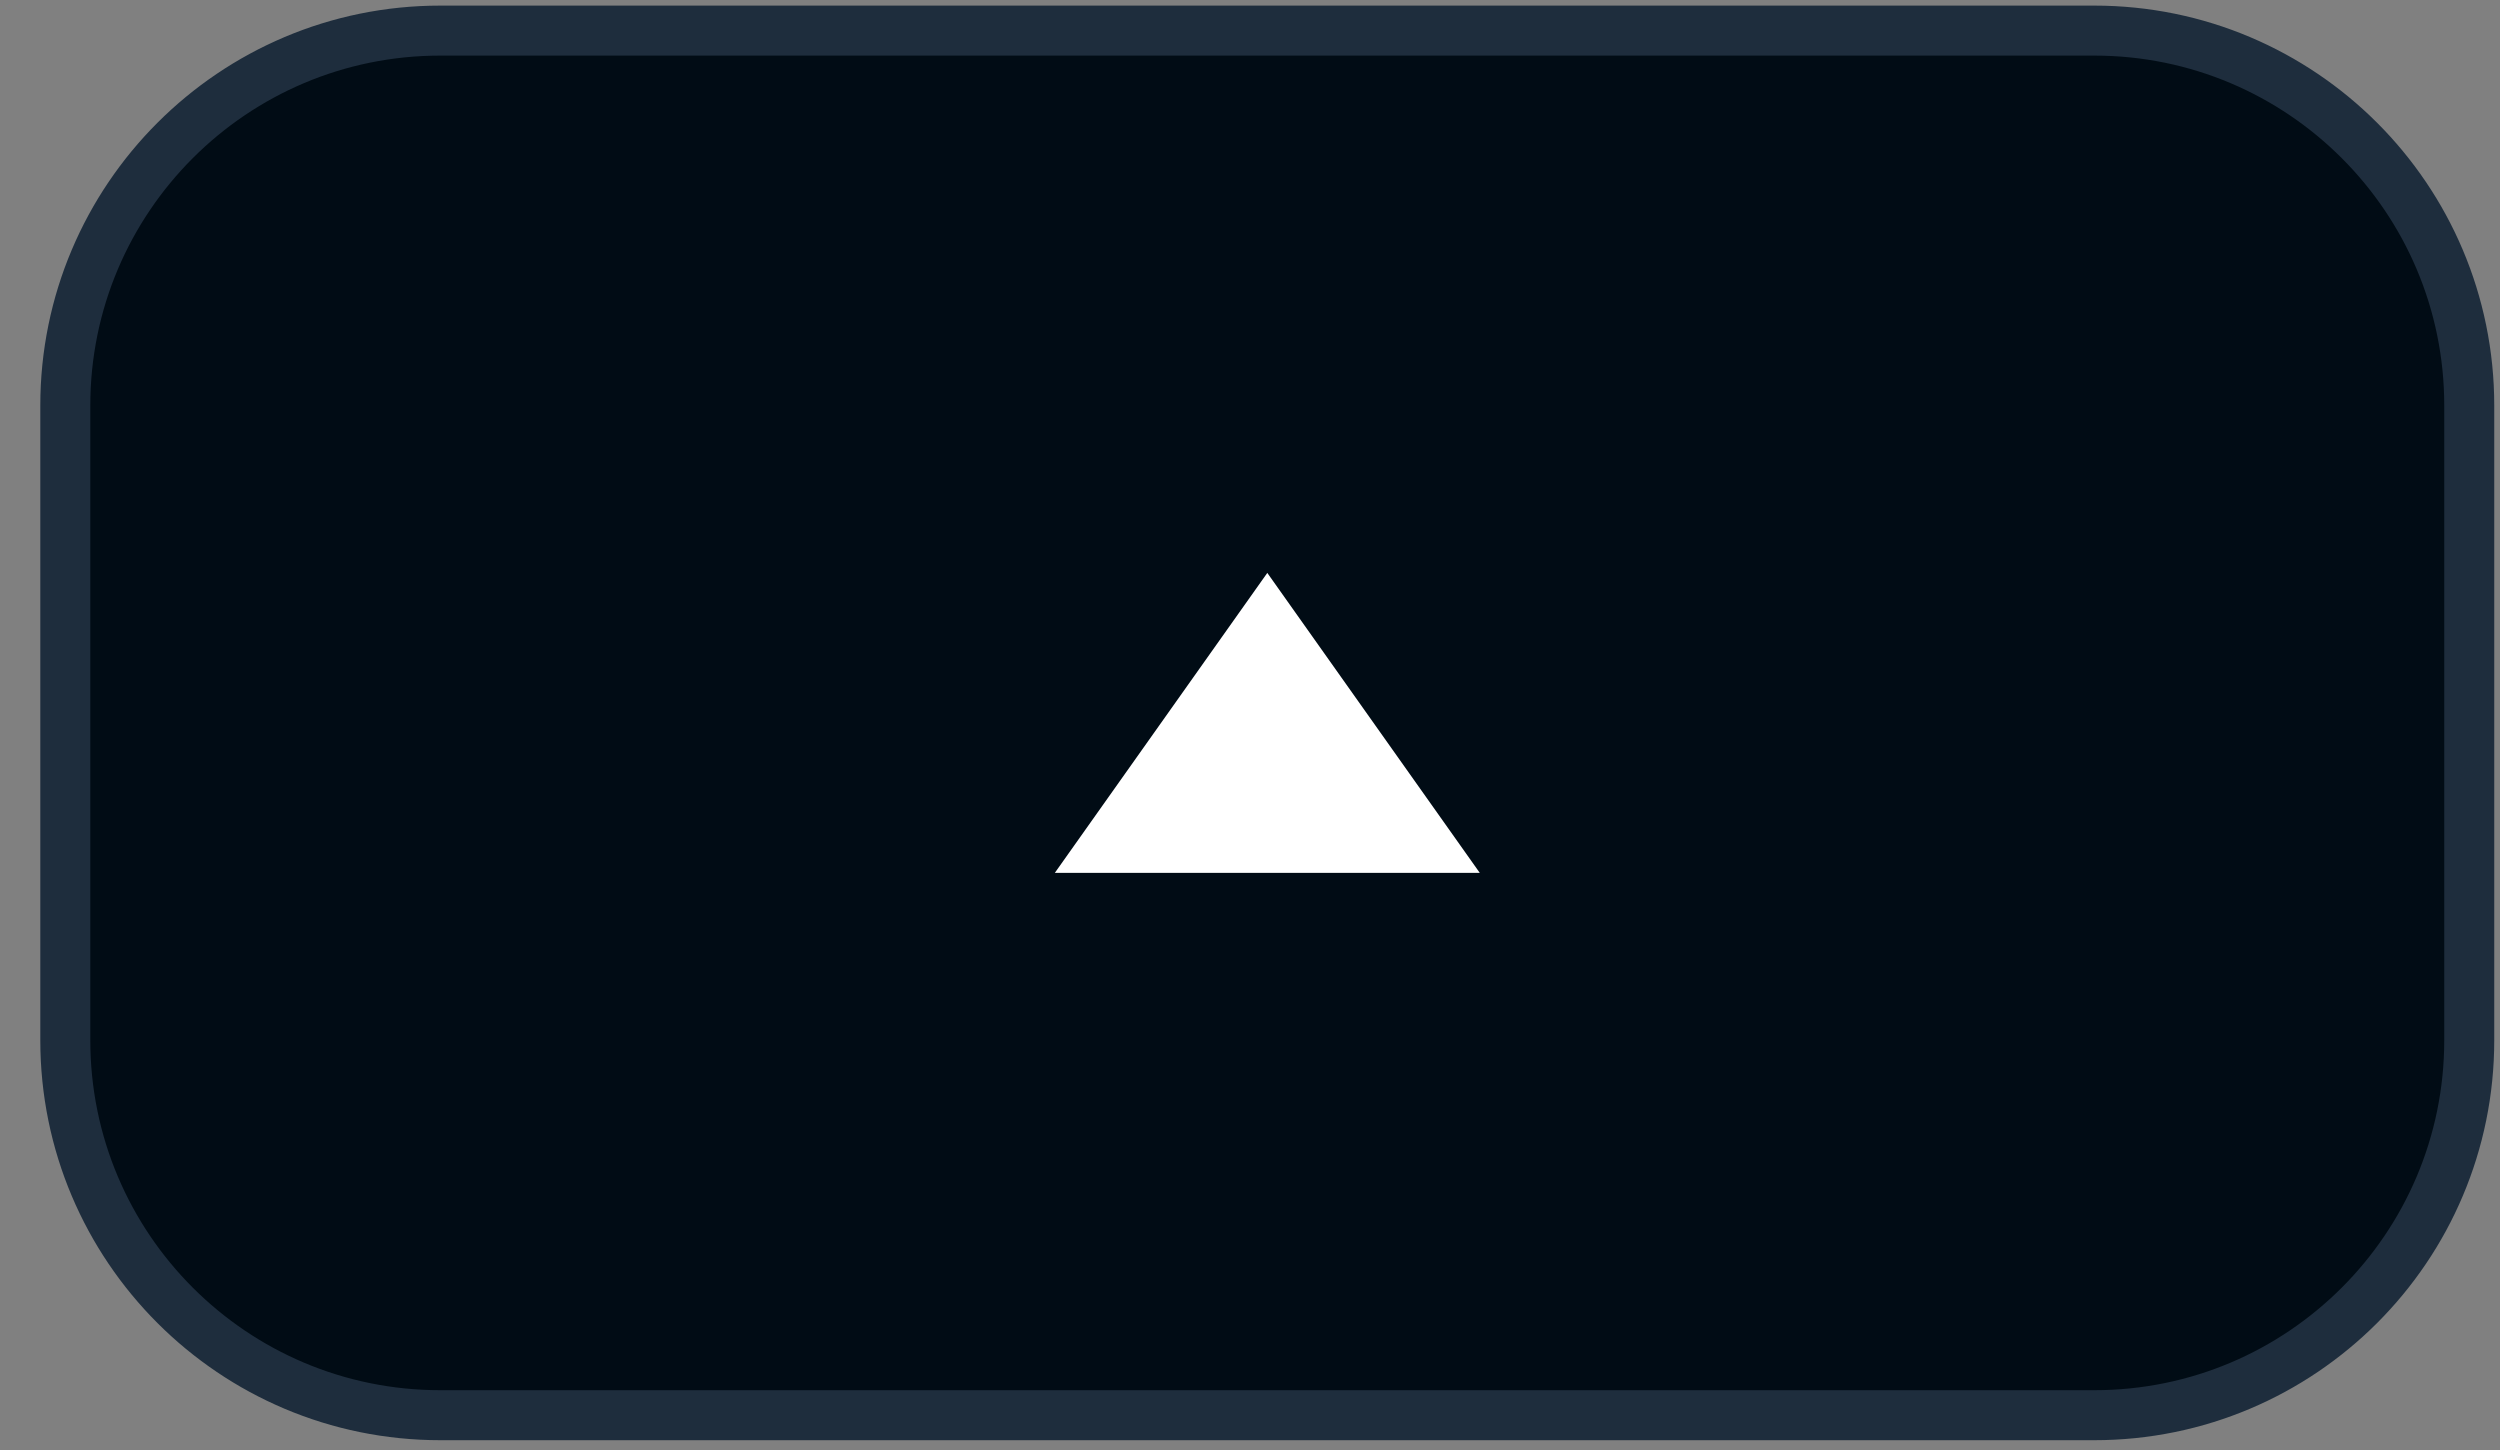 <svg width="50" height="29" viewBox="0 0 50 29" fill="none" xmlns="http://www.w3.org/2000/svg">
<rect x="0" y="0" width="50" height="29" fill="#808080" stroke="none"/>
<path d="M8.806 0.612H41.885C46.027 0.612 49.385 3.97 49.385 8.112V20.804C49.385 24.946 46.027 28.304 41.885 28.304H8.806C4.664 28.304 1.306 24.946 1.306 20.804V8.112C1.306 3.97 4.664 0.612 8.806 0.612Z" fill="#010C15"/>
<path d="M25.346 11.458L29.596 17.458H21.096L25.346 11.458Z" fill="white"/>
<path d="M8.806 0.612H41.885C46.027 0.612 49.385 3.97 49.385 8.112V20.804C49.385 24.946 46.027 28.304 41.885 28.304H8.806C4.664 28.304 1.306 24.946 1.306 20.804V8.112C1.306 3.97 4.664 0.612 8.806 0.612Z" stroke="#1E2D3D"/>
</svg>
